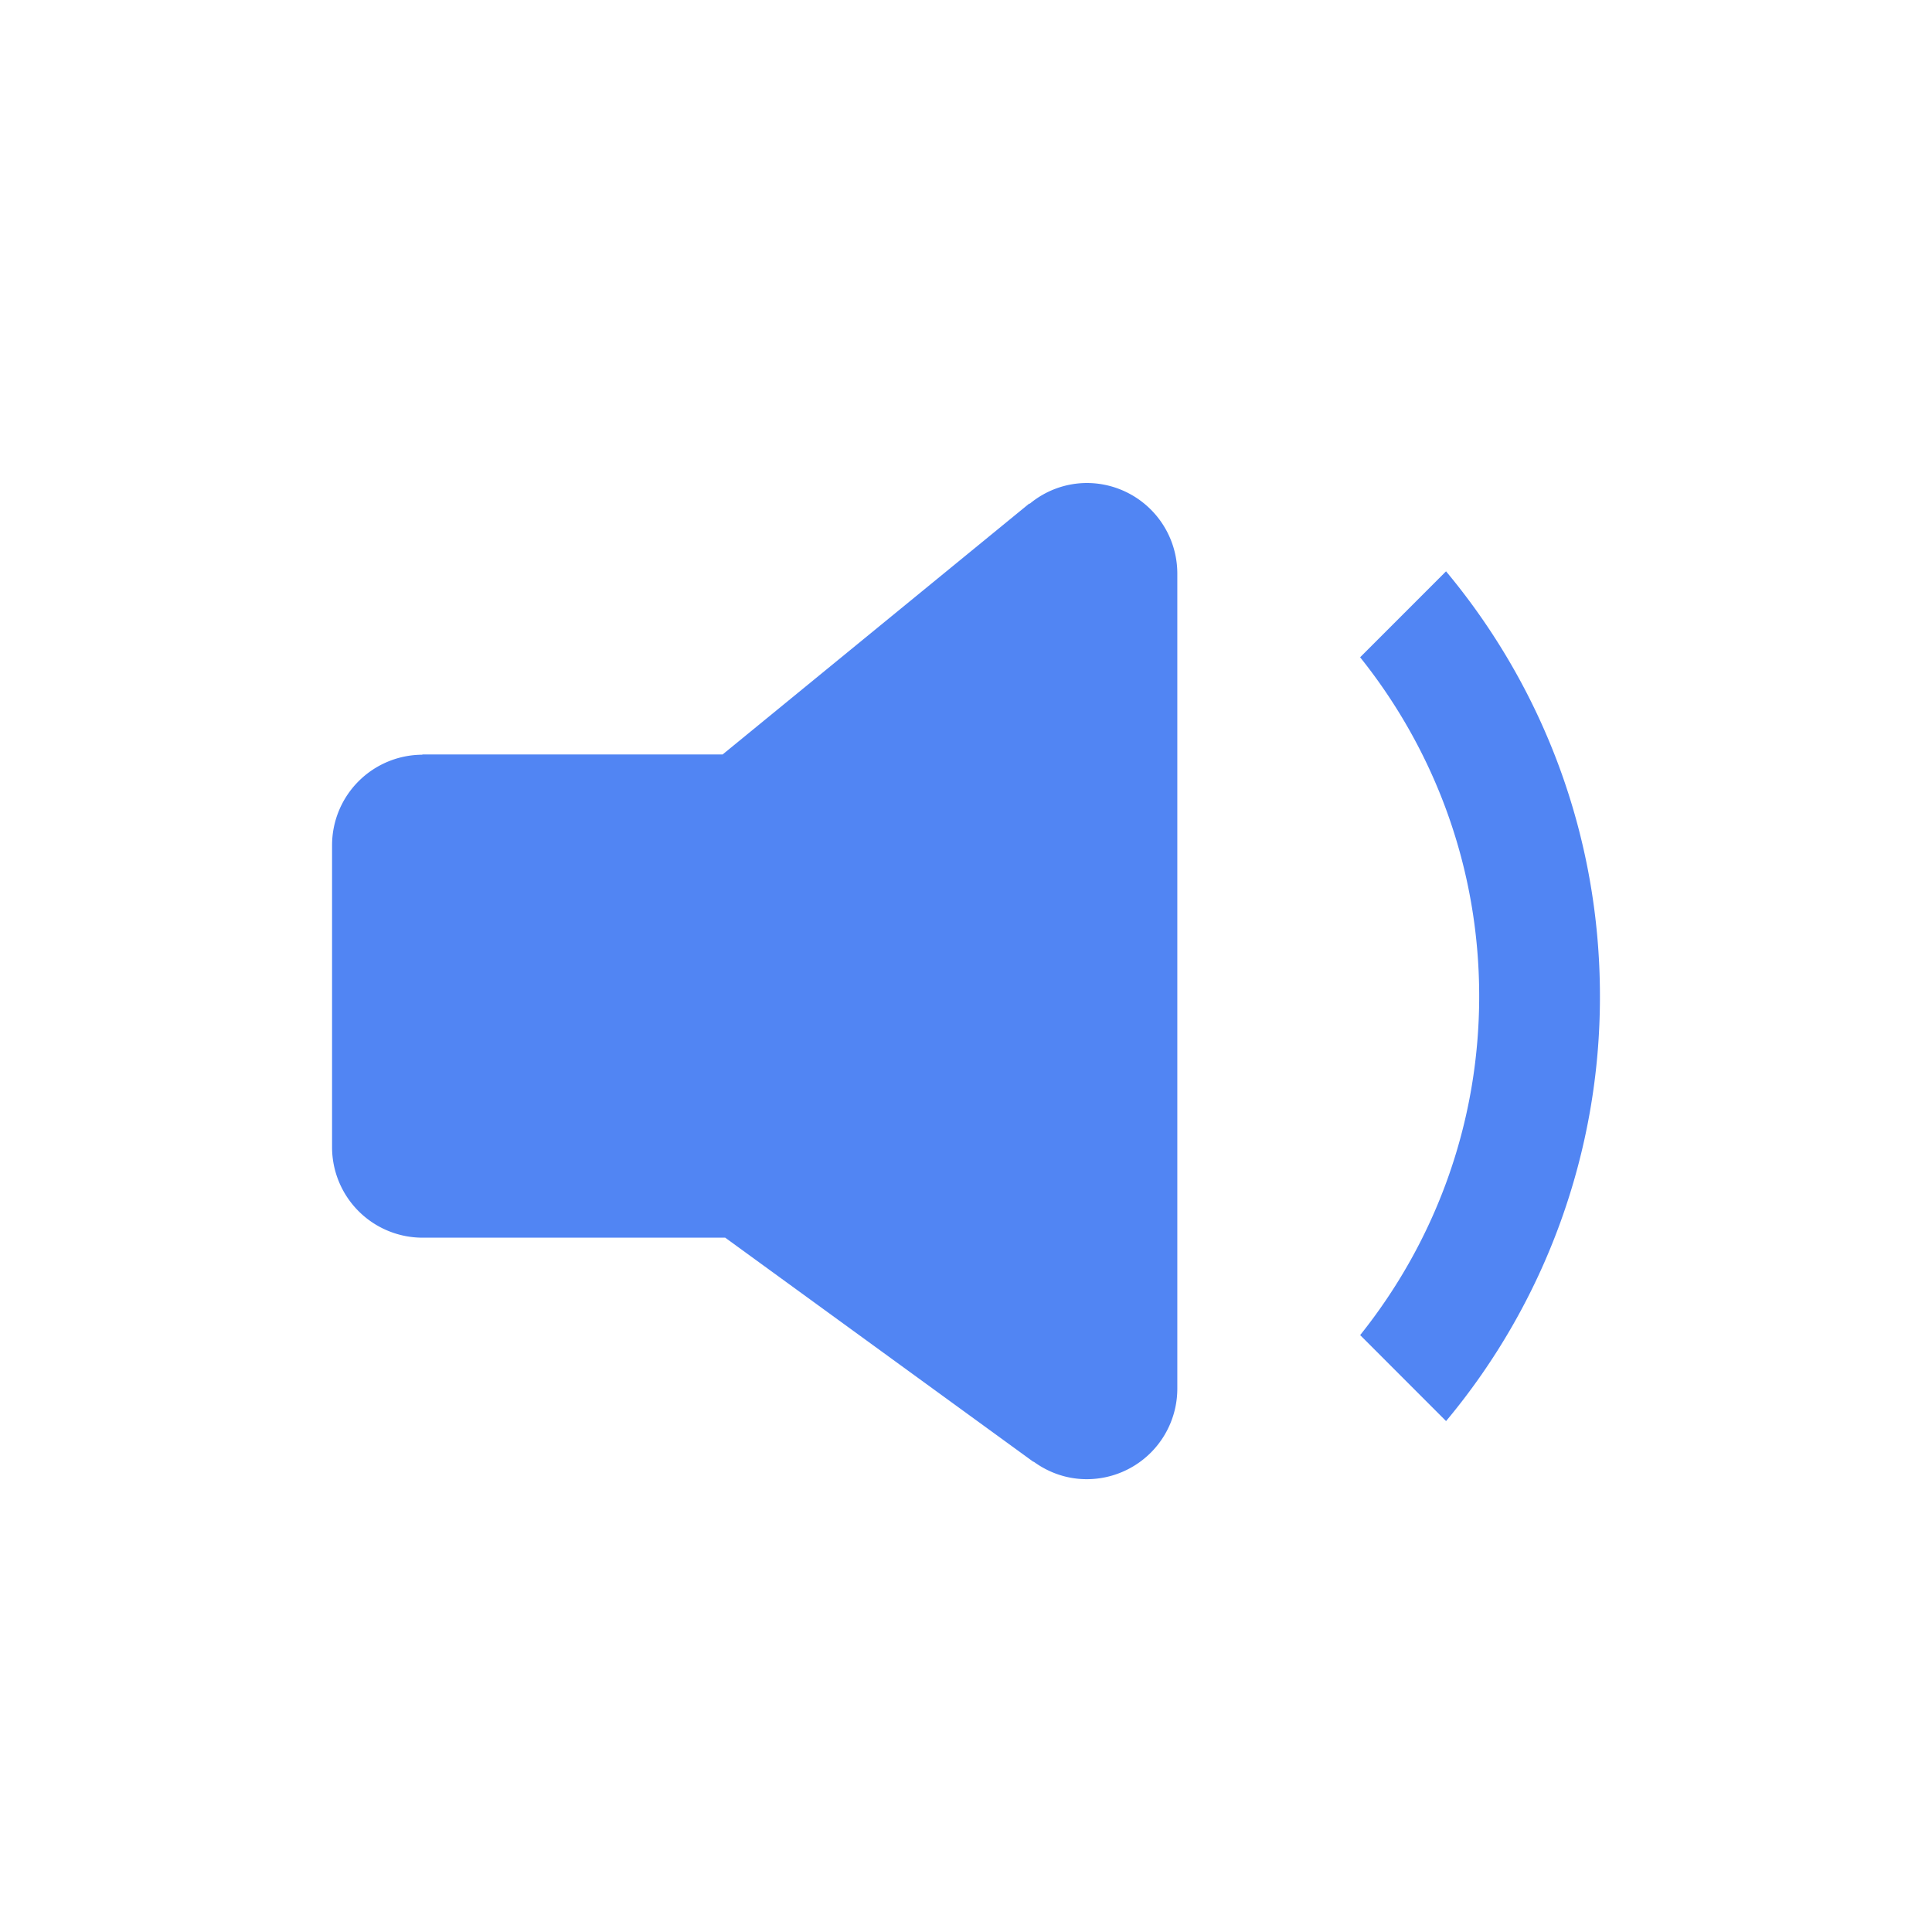 <svg viewBox="0 0 1024 1024" version="1.1" xmlns="http://www.w3.org/2000/svg" width="32" height="32"><path d="M576 256a47.52 47.52 0 0 0-30.256 11.024l-0.16-0.176-162.592 133.04h-159.136v0.128A48 48 0 0 0 176 448v160a48 48 0 0 0 48 48h160.384l163.36 118.816 0.096-0.112c7.936 5.792 17.6 9.296 28.16 9.296a48 48 0 0 0 48-48V304a48 48 0 0 0-48-48z m190.432 46.816l-45.536 45.552C760.32 397.632 784 460 784 528s-23.68 130.368-63.088 179.632l45.536 45.568A350.512 350.512 0 0 0 848 528c0-85.68-30.672-164.16-81.568-225.184z" fill="#5185f3"></path></svg>
